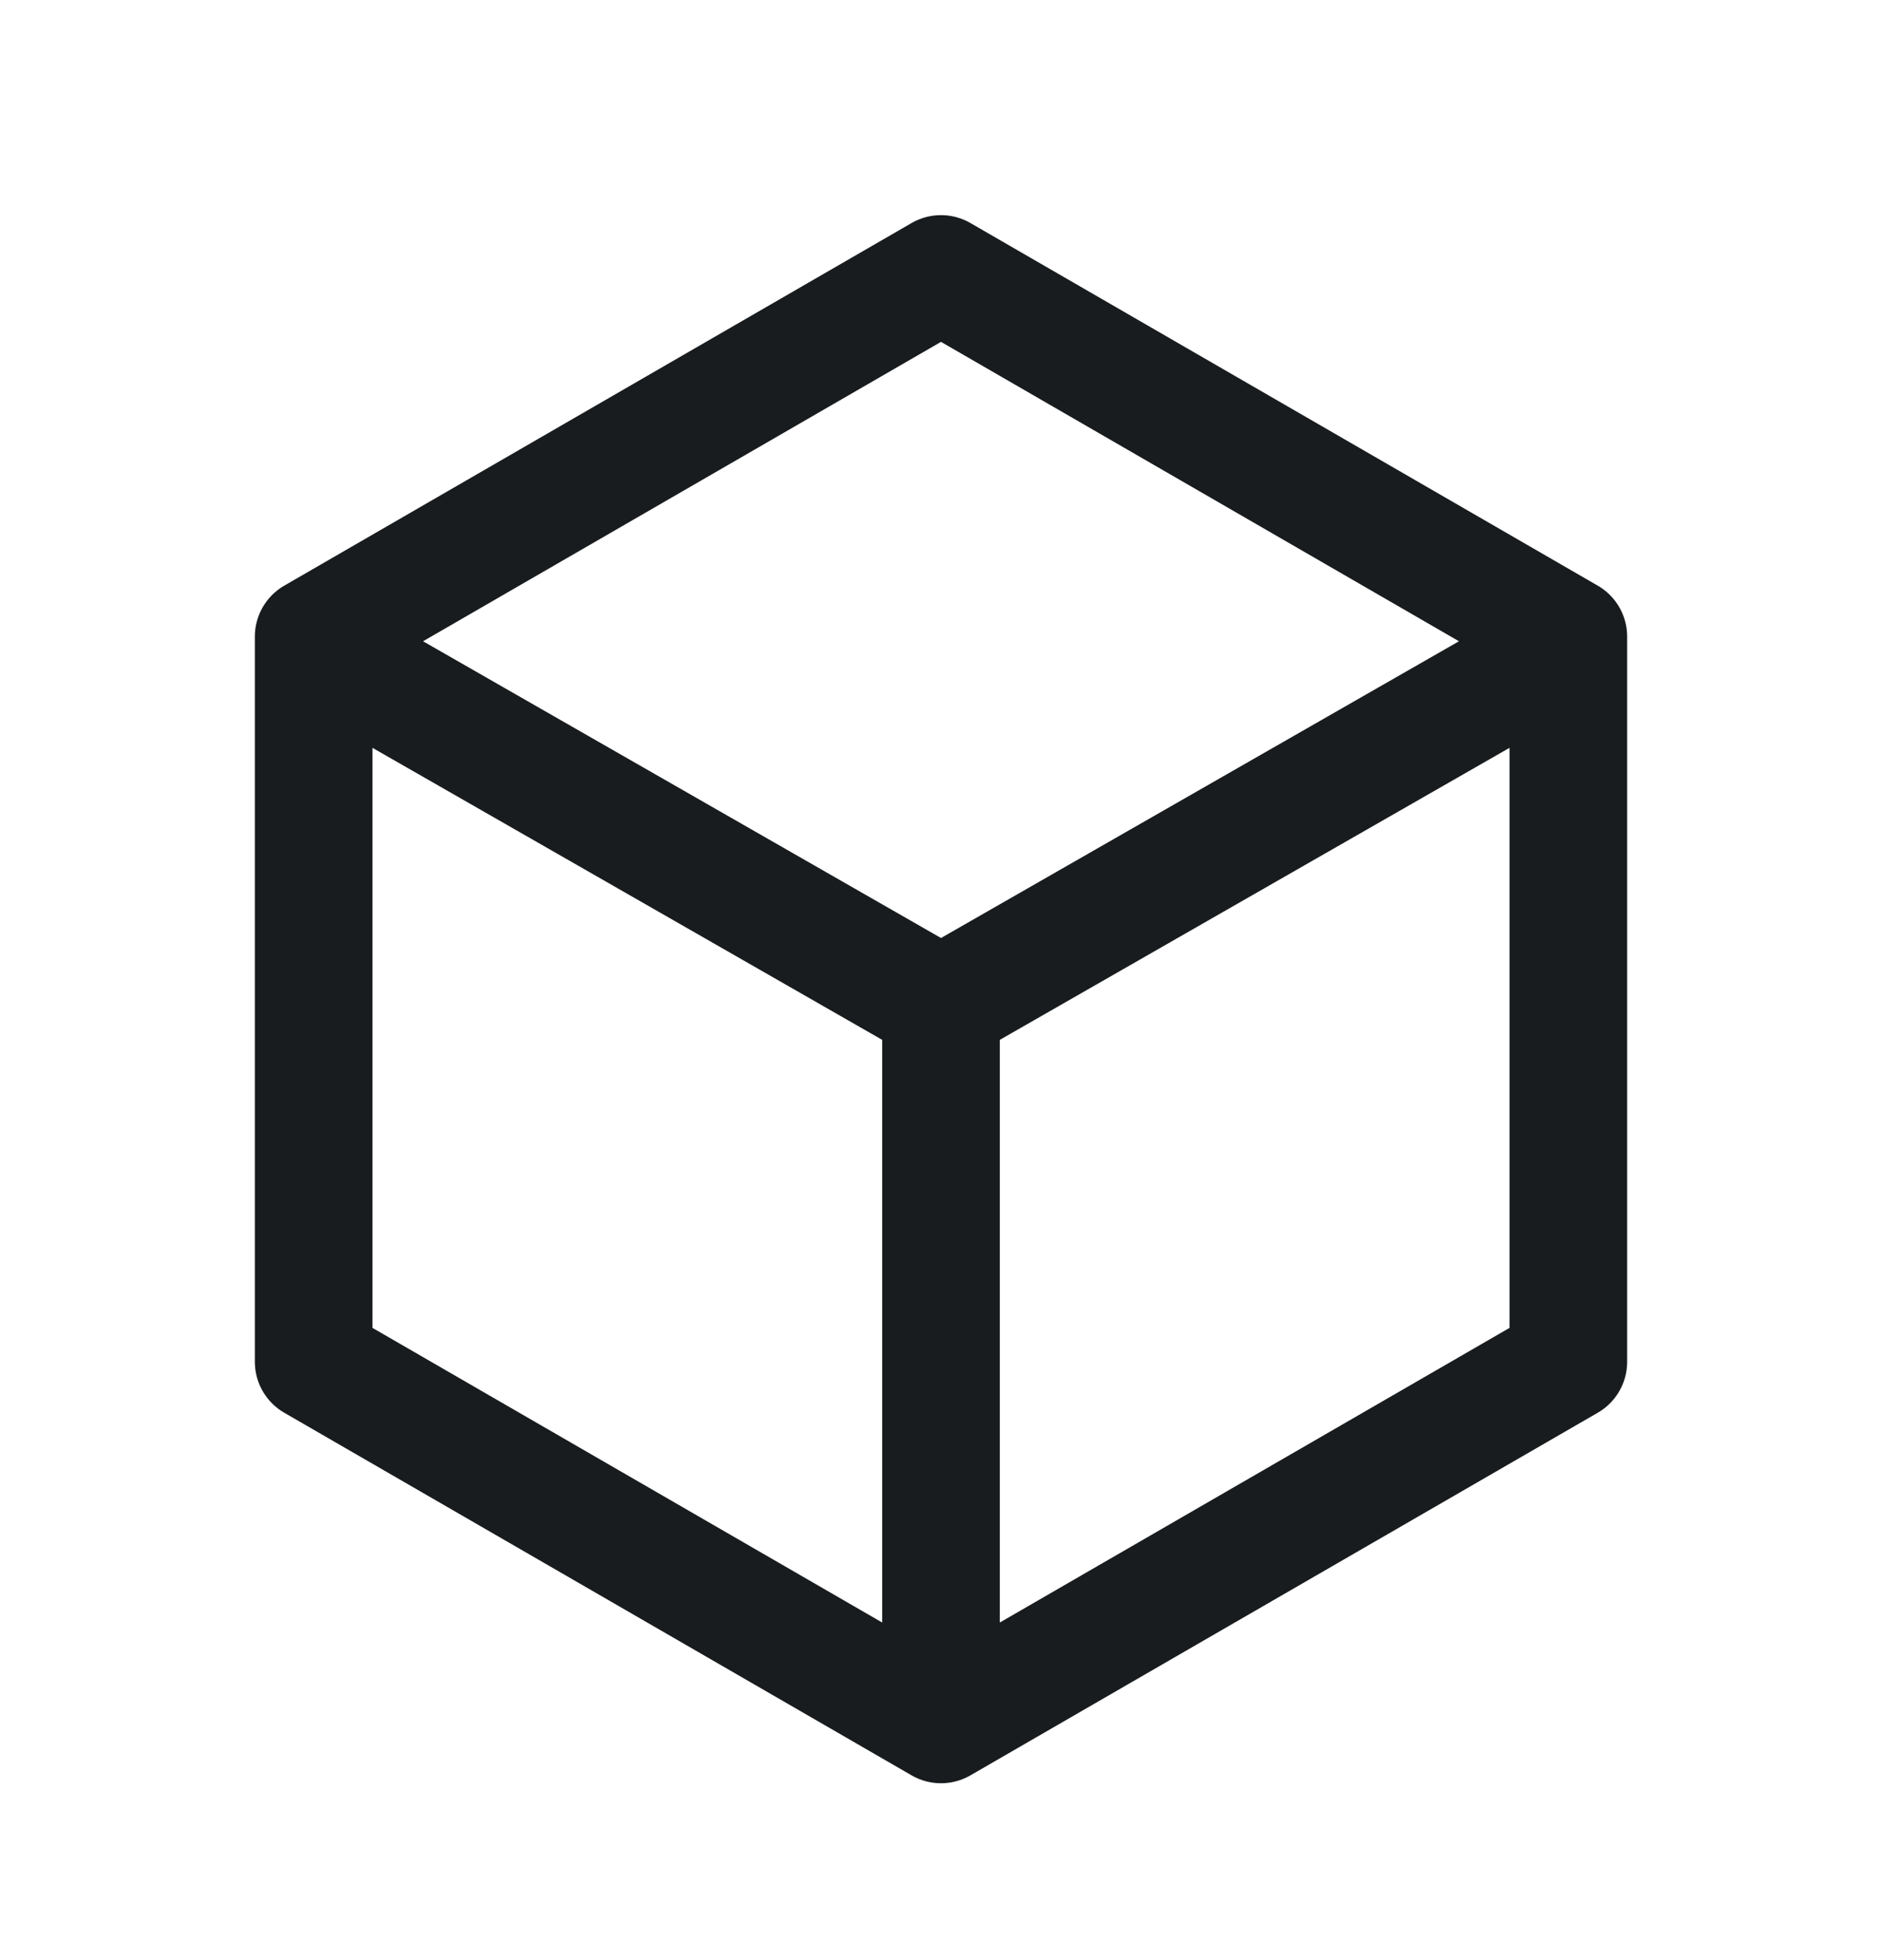<svg width="24" height="25" viewBox="0 0 24 25" fill="none" xmlns="http://www.w3.org/2000/svg">
<path d="M12 21.994L20 17.369V8.119L12 3.494L4 8.119V17.369L12 21.994ZM12 21.994V12.828M4 8.244L12 12.828M12 12.828L20 8.244" stroke="#191C1E" stroke-width="1.5" stroke-linejoin="round"/>
</svg>
